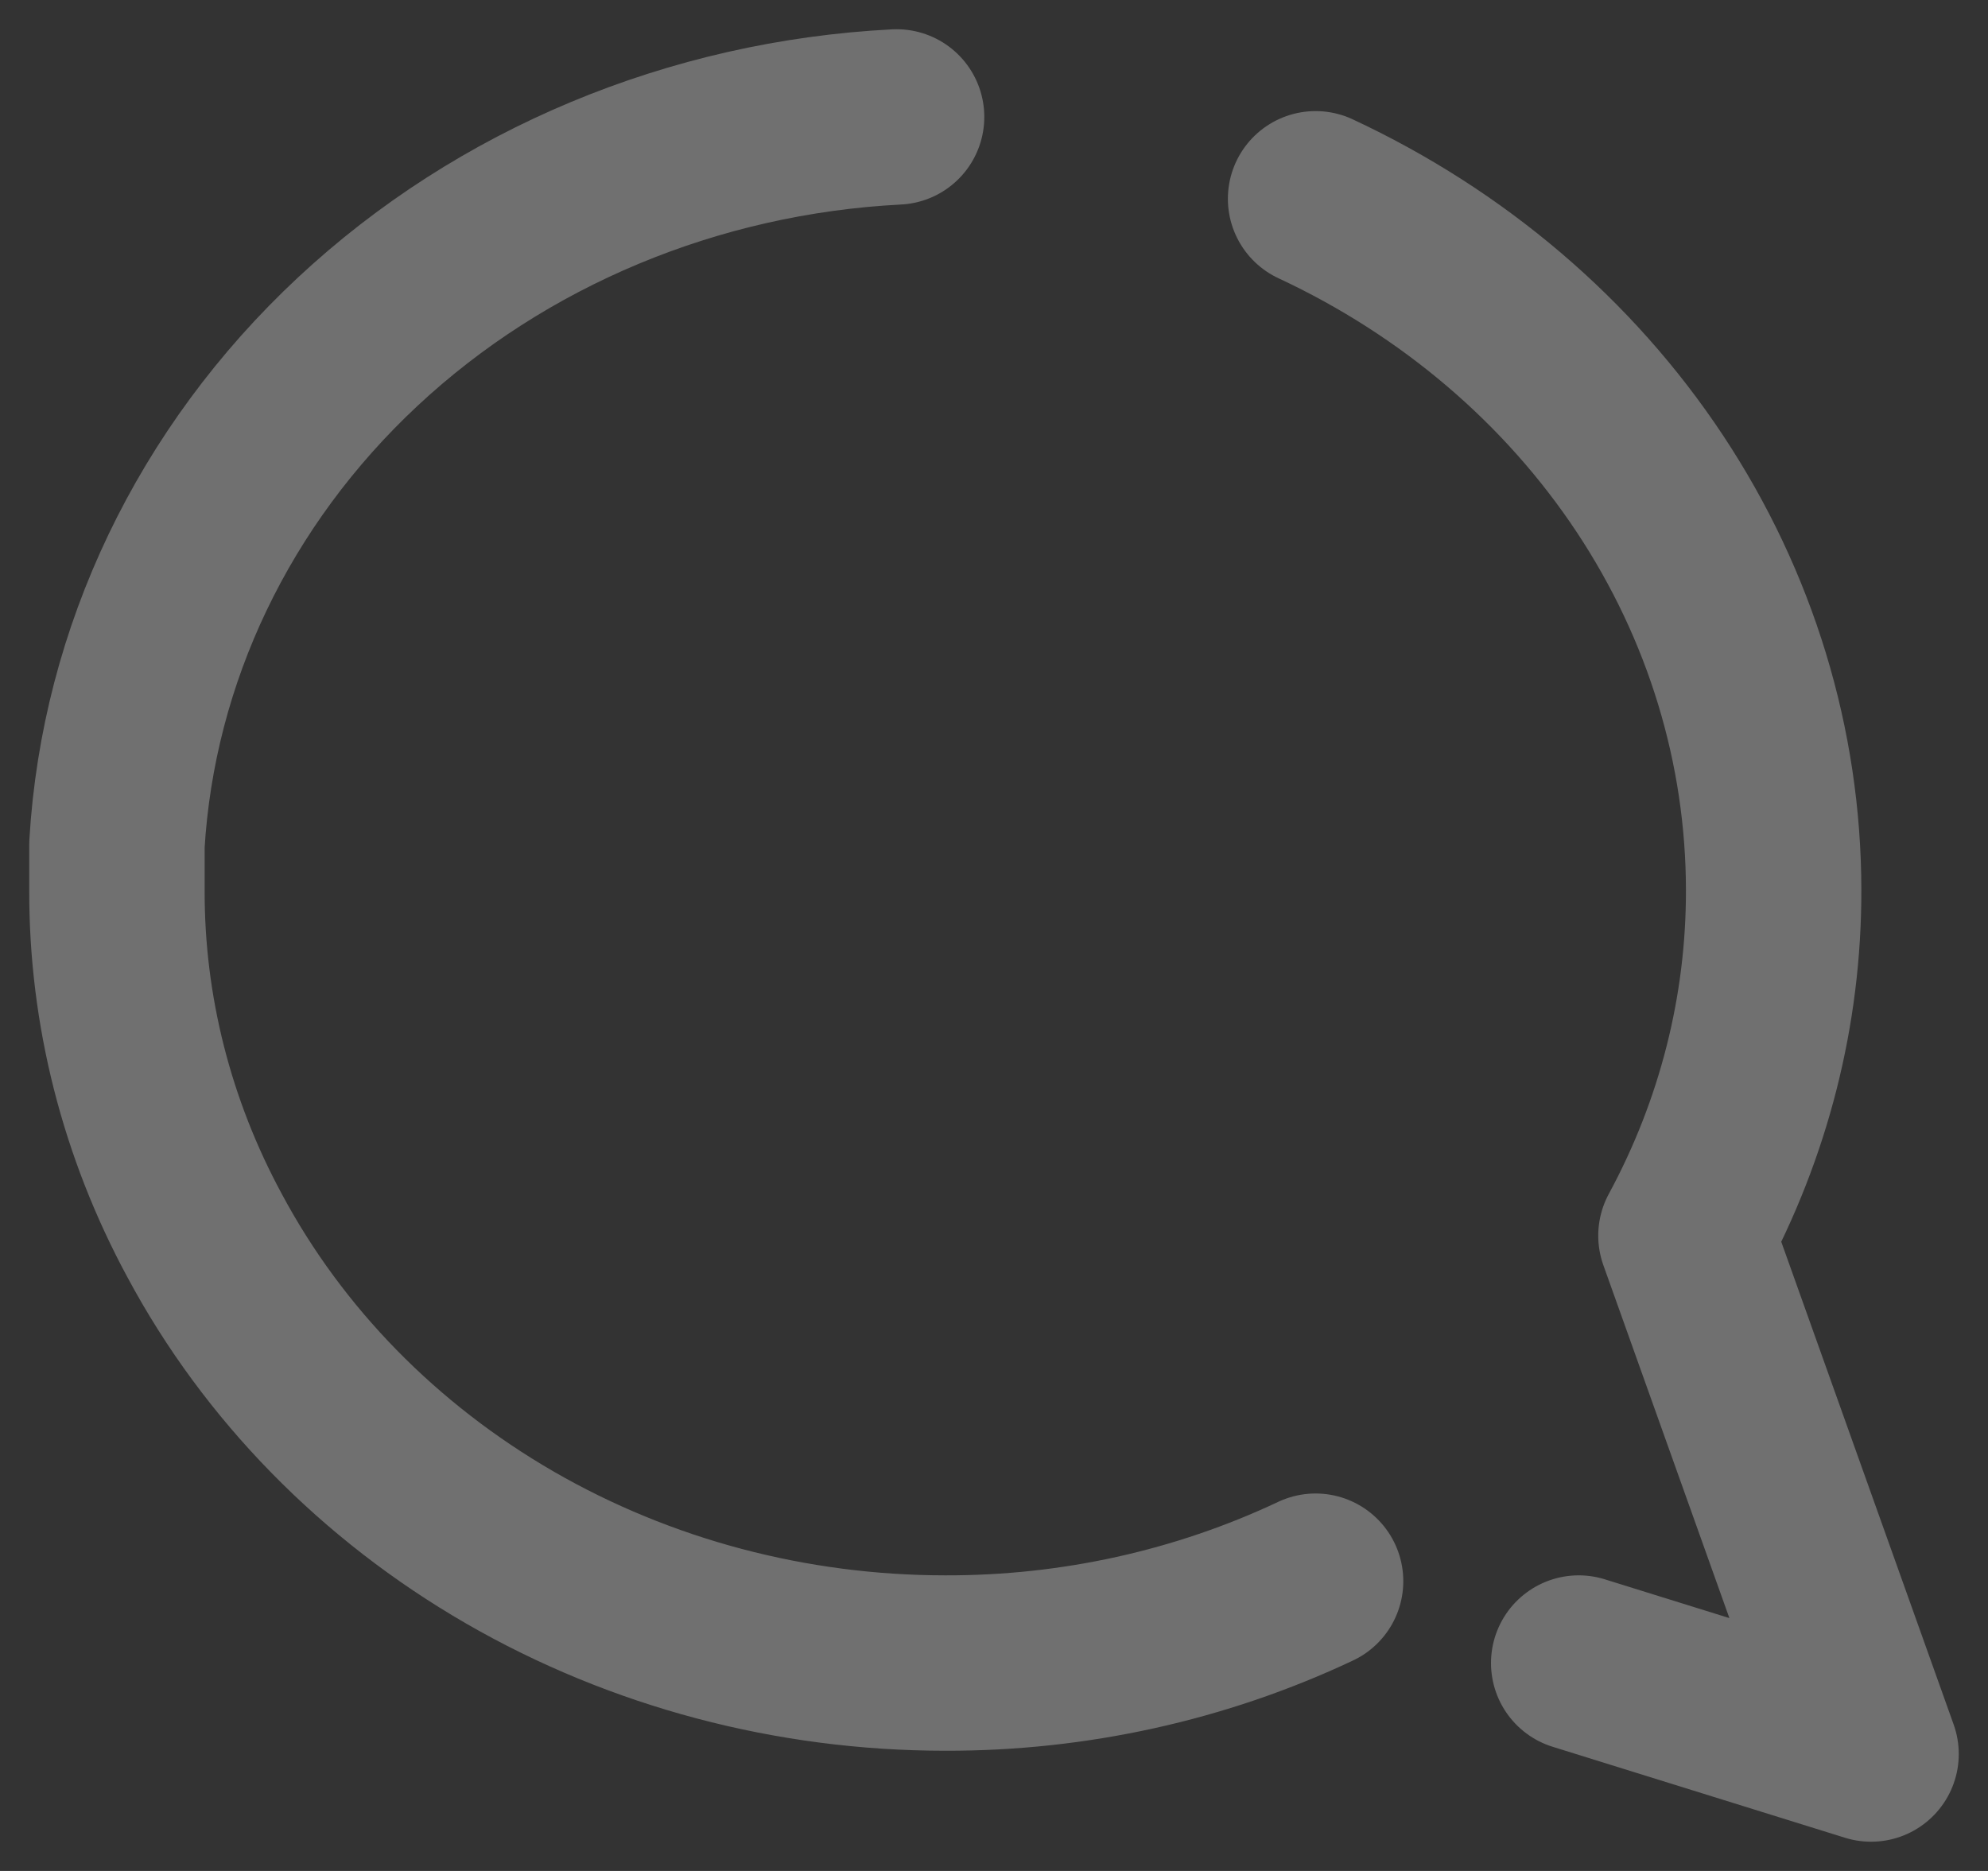 <svg width="17" height="16" viewBox="0 0 17 16" fill="none" xmlns="http://www.w3.org/2000/svg">
<rect x="0" y="0" width="17" height="16" fill="#333333" stroke="none"/>
<path opacity="0.3" d="M11.25 13.522C10.268 13.985 9.183 14.225 8.083 14.222C6.768 14.222 5.479 13.88 4.36 13.234C3.242 12.588 2.338 11.665 1.75 10.567C1.254 9.65 0.997 8.638 1 7.611V7.222C1.096 5.601 1.829 4.07 3.059 2.922C4.289 1.774 5.93 1.089 7.667 1M11.25 1.7C12.427 2.249 13.416 3.092 14.108 4.136C14.8 5.18 15.166 6.384 15.167 7.611C15.169 8.638 14.913 9.65 14.417 10.567L16 15L13.5 14.222" stroke="white" stroke-width="1.5" stroke-linecap="round" stroke-linejoin="round"/>
</svg>
